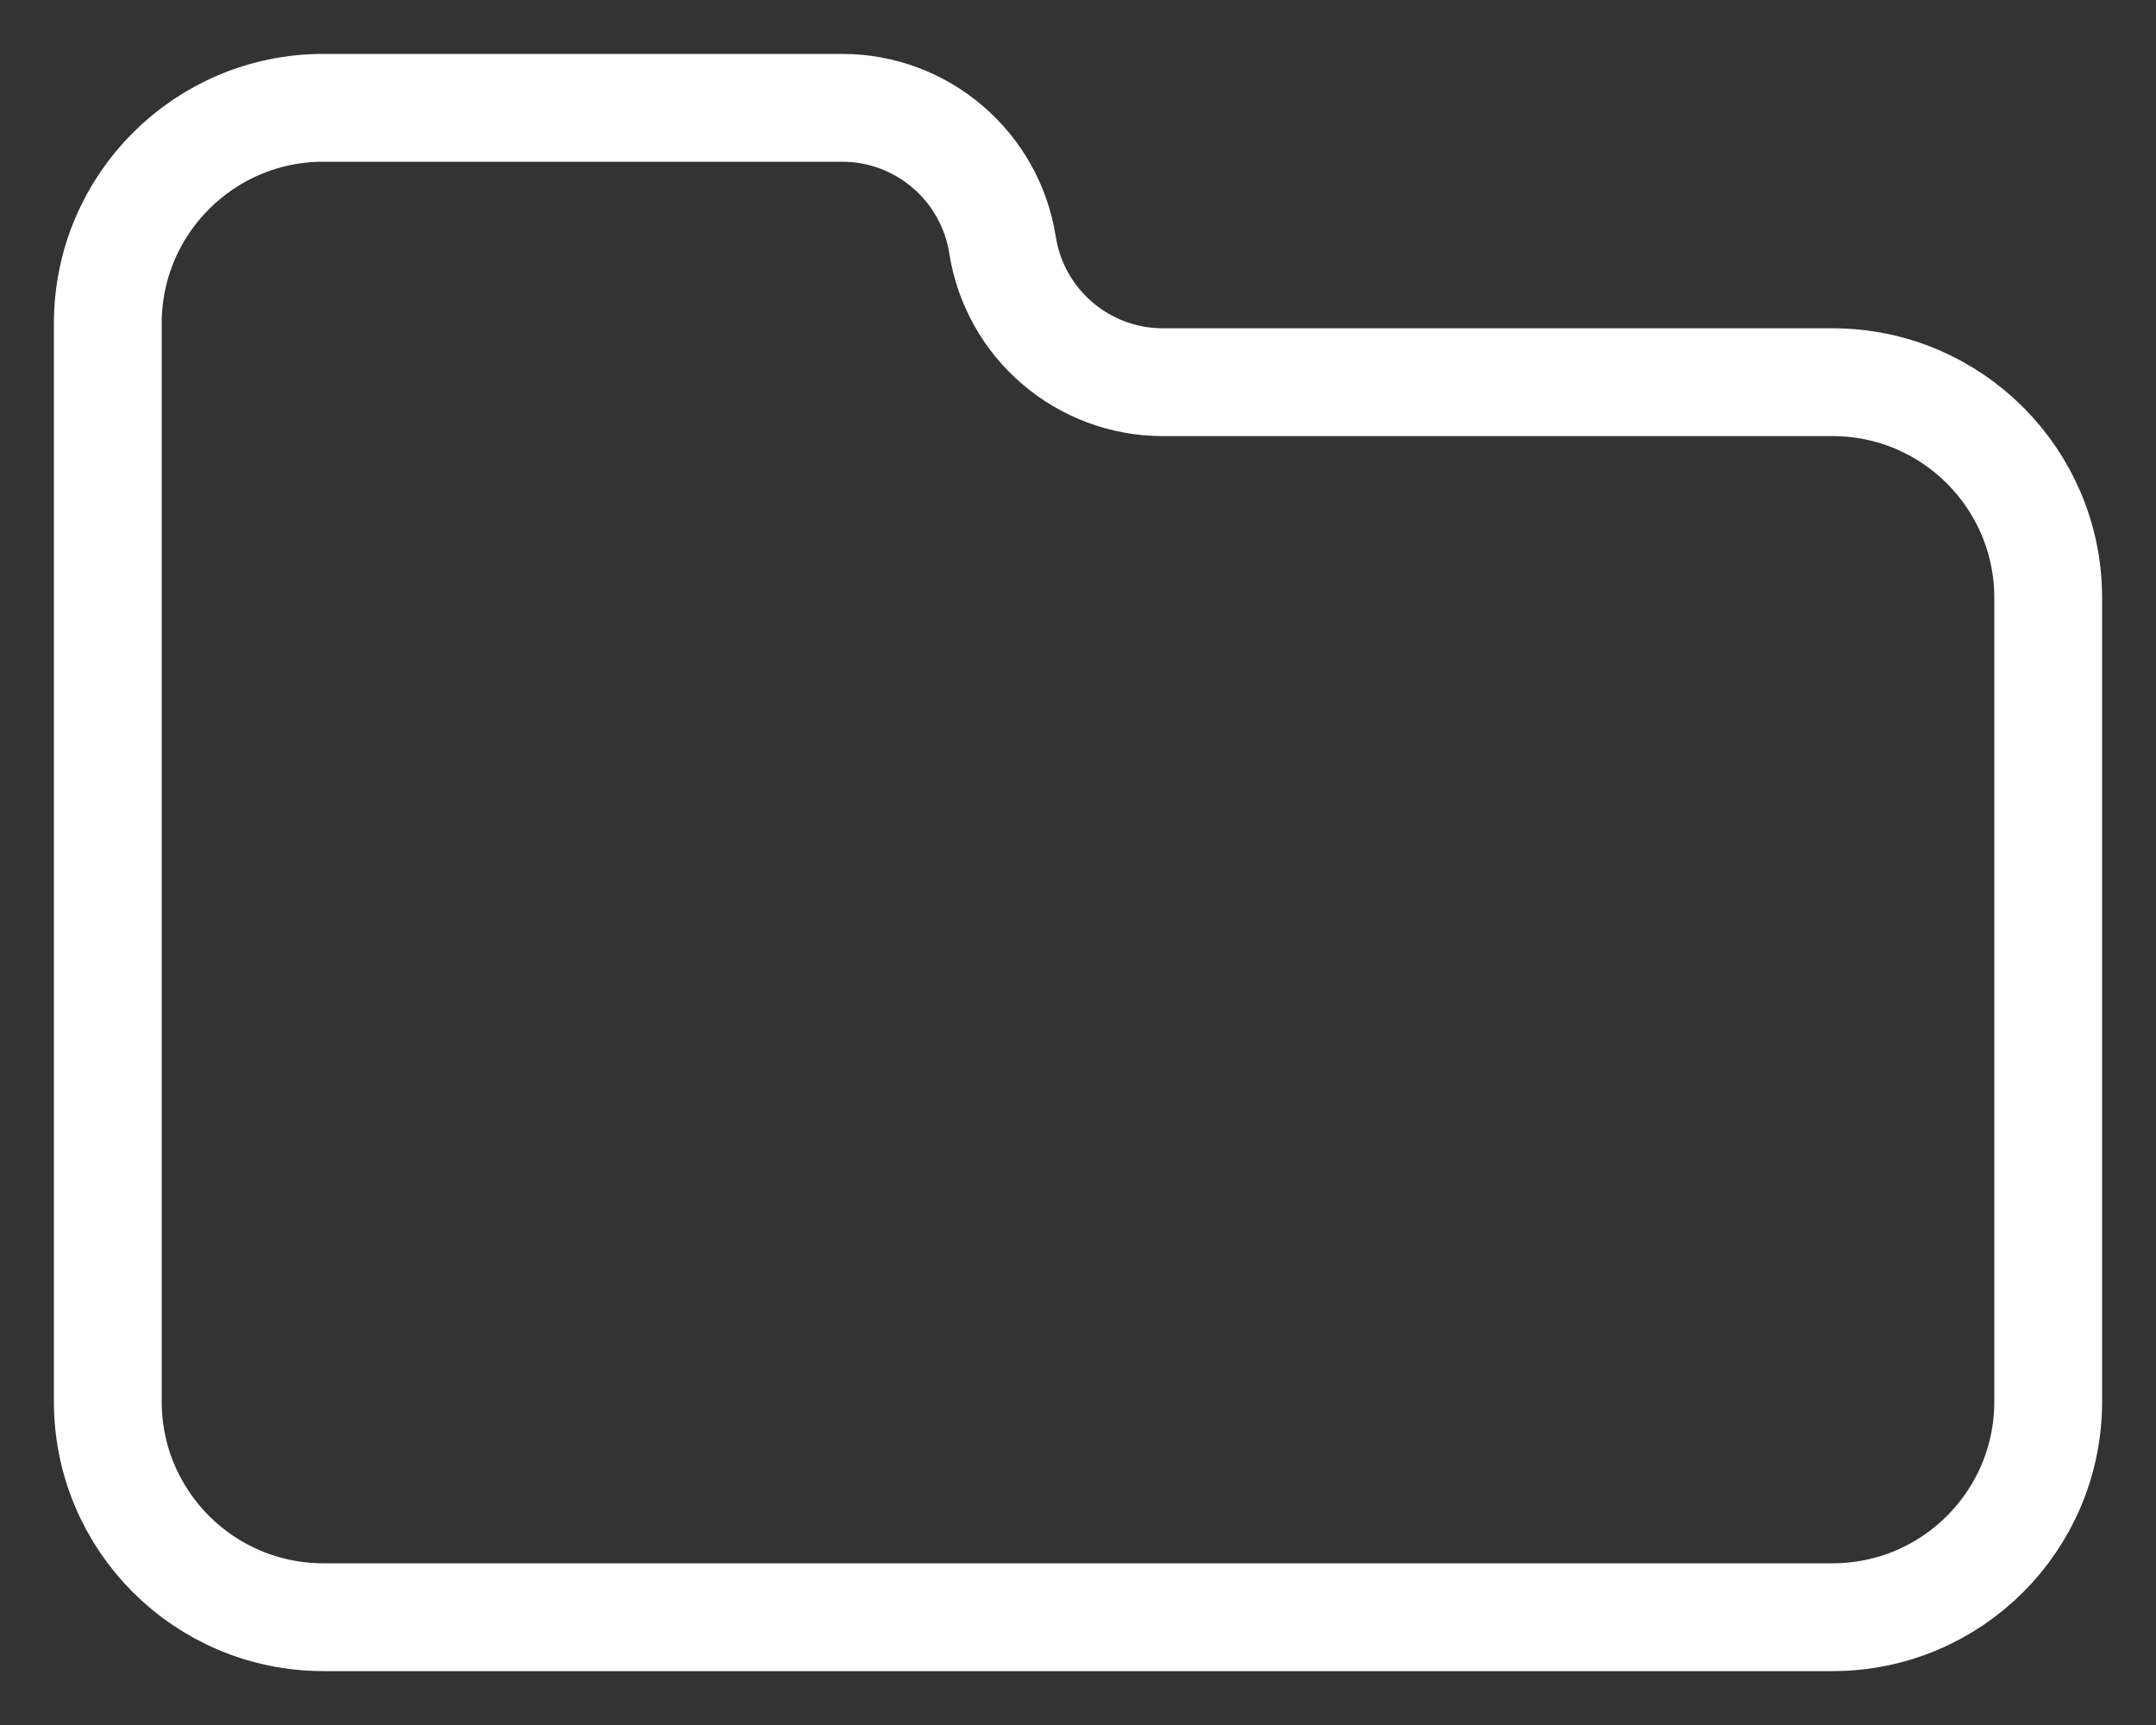 <svg width="20" height="16" viewBox="0 0 20 16" fill="none" xmlns="http://www.w3.org/2000/svg">
<rect x="0" y="0" width="20" height="16" fill="#333333" stroke="none"/>
<path d="M1 3C1 1.895 1.895 1 3 1H7.812C8.553 1 9.185 1.54 9.3 2.273V2.273C9.415 3.006 10.047 3.545 10.788 3.545H17C18.105 3.545 19 4.441 19 5.545V13C19 14.105 18.105 15 17 15H3C1.895 15 1 14.105 1 13V3Z" stroke="white"/>
</svg>
